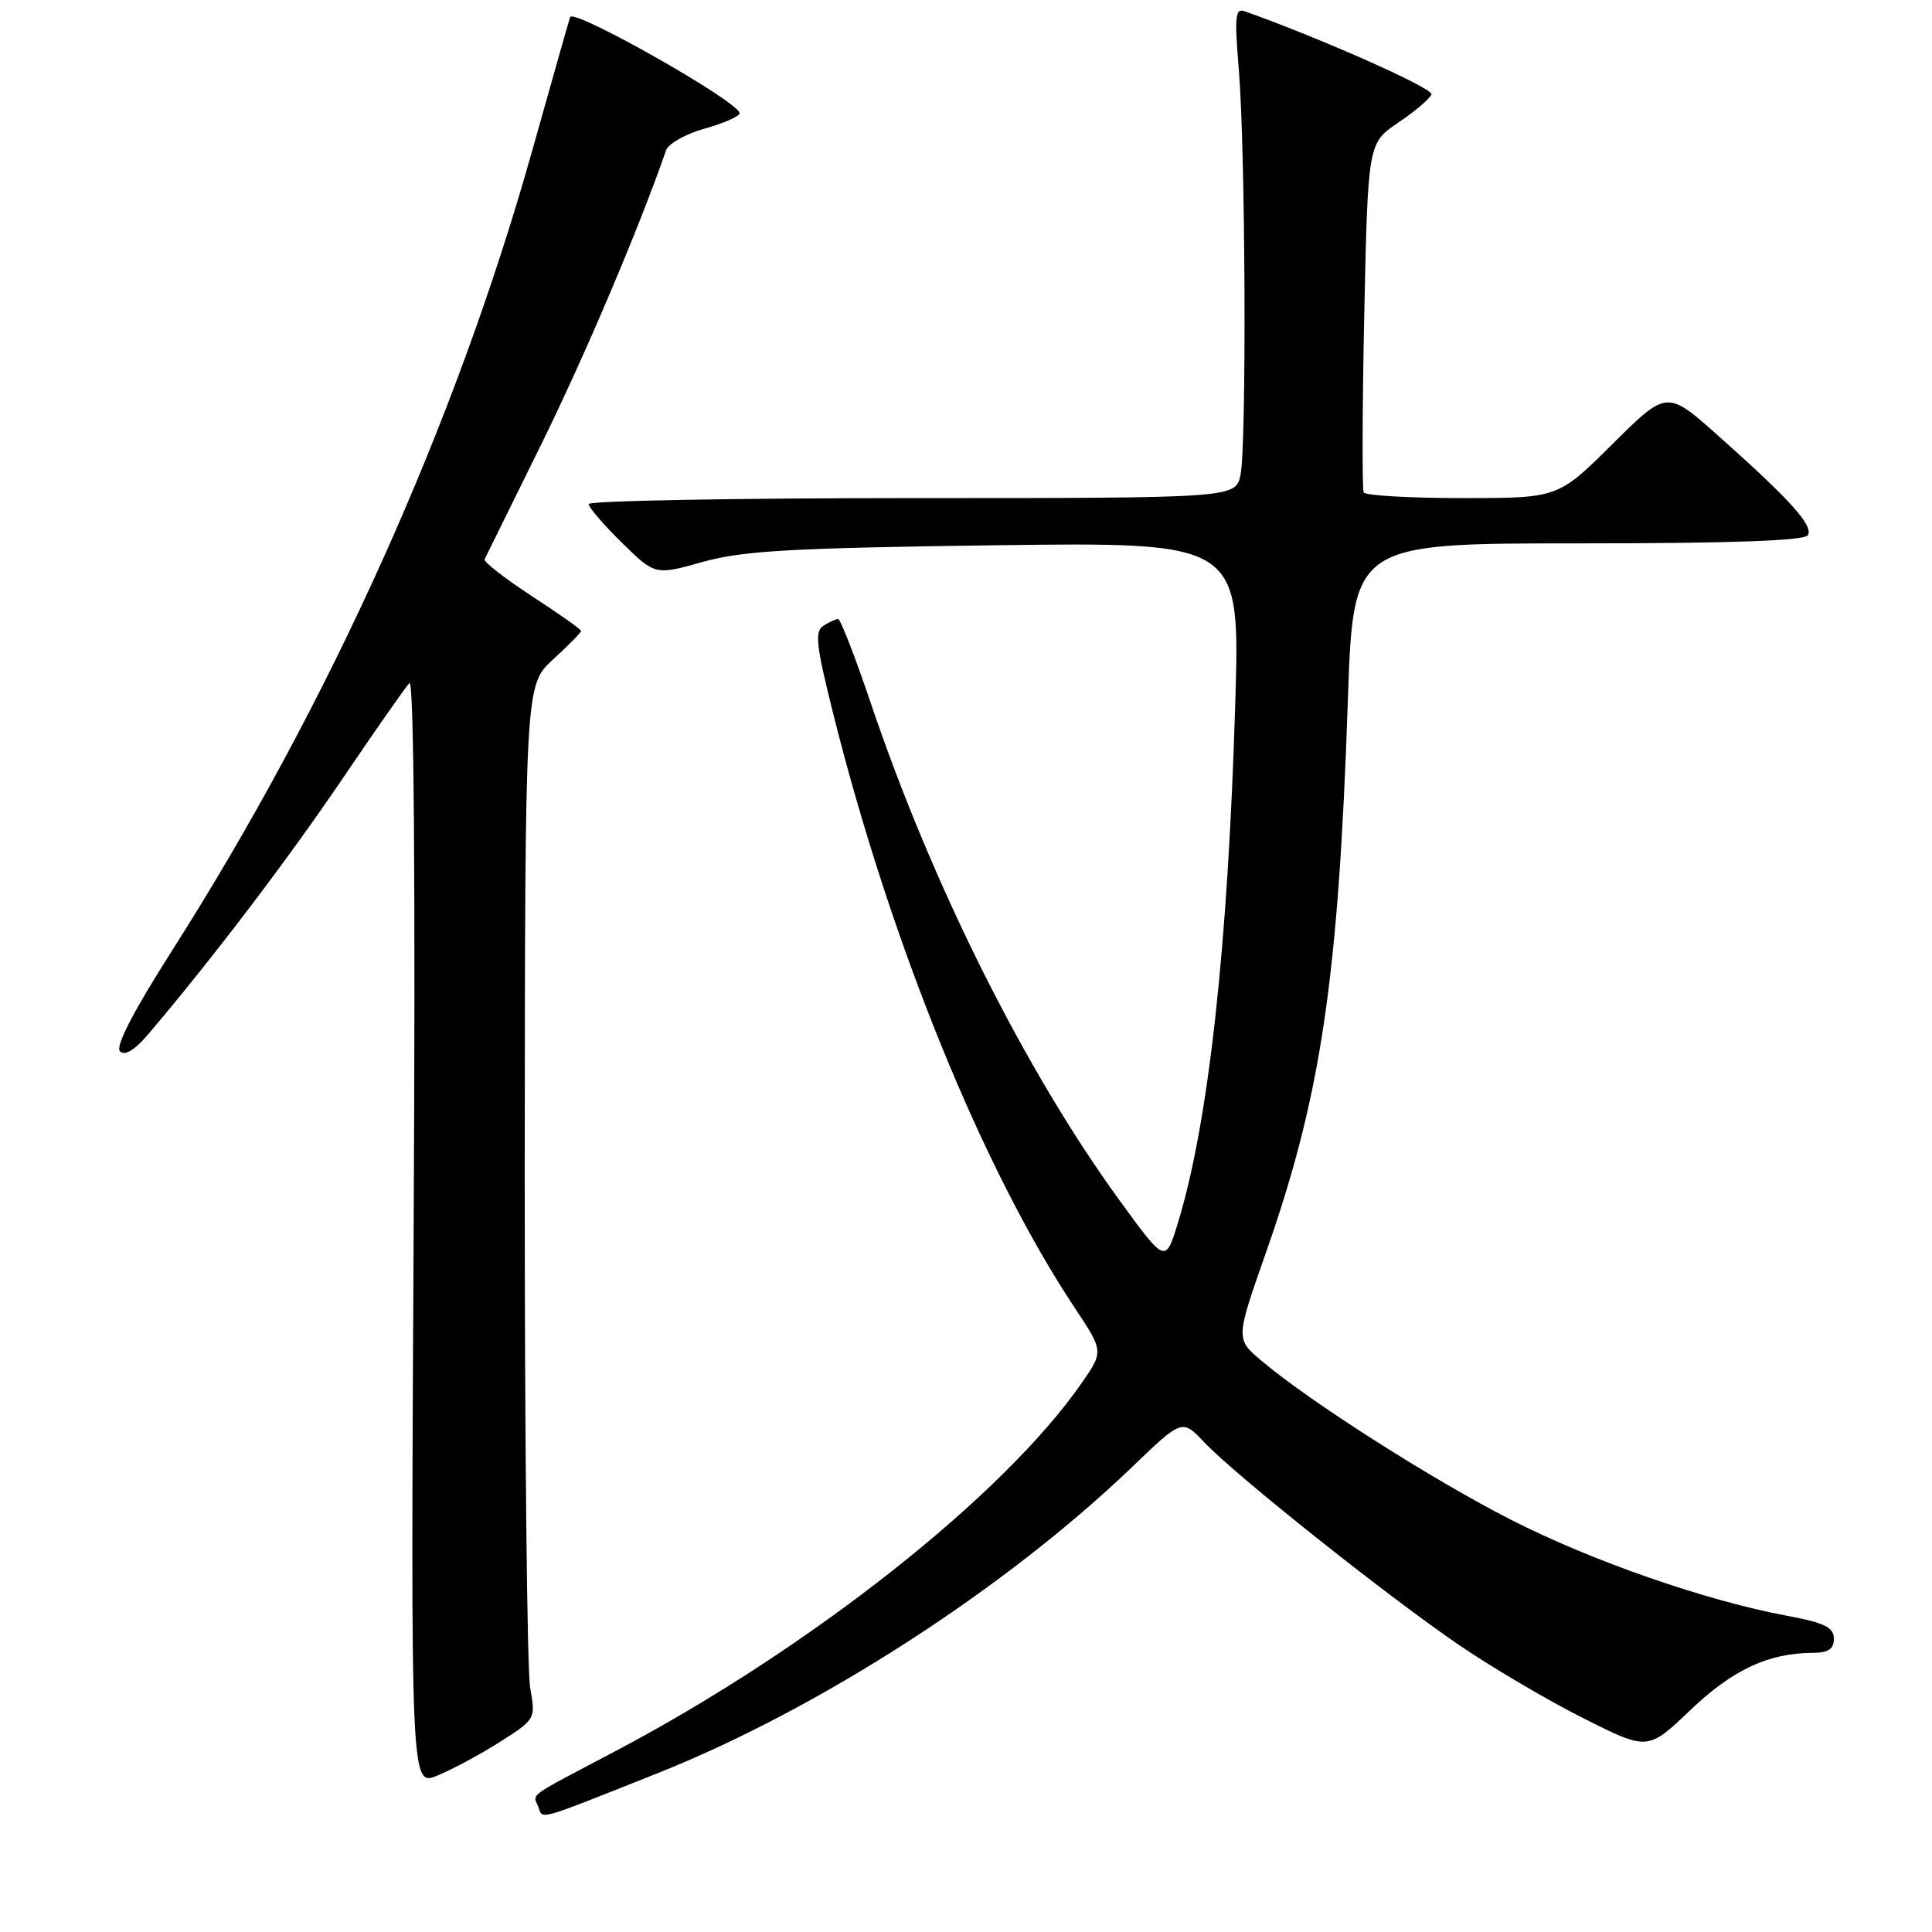 <?xml version="1.0" encoding="UTF-8" standalone="no"?>
<!DOCTYPE svg PUBLIC "-//W3C//DTD SVG 1.1//EN" "http://www.w3.org/Graphics/SVG/1.1/DTD/svg11.dtd" >
<svg xmlns="http://www.w3.org/2000/svg" xmlns:xlink="http://www.w3.org/1999/xlink" version="1.1" viewBox="0 0 256 256">
 <g >
 <path fill="currentColor"
d=" M 86.96 235.03 C 108.45 226.50 133.18 210.55 150.07 194.33 C 156.64 188.02 156.64 188.02 159.57 191.11 C 163.77 195.55 184.11 211.72 193.49 218.08 C 197.88 221.06 205.27 225.41 209.91 227.73 C 218.35 231.97 218.35 231.97 224.00 226.58 C 229.61 221.23 234.36 219.02 240.25 219.01 C 242.27 219.00 243.00 218.50 243.00 217.13 C 243.00 215.63 241.77 215.03 236.75 214.09 C 225.99 212.08 211.04 206.88 200.26 201.40 C 189.88 196.12 173.48 185.68 167.12 180.28 C 163.73 177.41 163.73 177.41 167.75 165.96 C 175.06 145.15 177.35 129.71 178.60 92.75 C 179.31 72.00 179.31 72.00 209.09 72.00 C 229.37 72.00 239.10 71.65 239.55 70.92 C 240.32 69.67 237.26 66.27 227.69 57.75 C 220.87 51.68 220.87 51.68 213.66 58.84 C 206.45 66.00 206.45 66.00 193.79 66.00 C 186.82 66.00 180.93 65.66 180.70 65.25 C 180.48 64.84 180.51 54.25 180.77 41.73 C 181.26 18.96 181.26 18.96 185.30 16.23 C 187.53 14.73 189.49 13.05 189.68 12.50 C 189.93 11.71 175.10 5.11 164.98 1.51 C 163.67 1.04 163.56 2.08 164.15 9.23 C 165.03 19.82 165.19 58.78 164.38 62.88 C 163.75 66.00 163.75 66.00 120.88 66.00 C 97.29 66.00 78.00 66.36 78.00 66.79 C 78.00 67.23 79.98 69.53 82.40 71.91 C 86.81 76.23 86.81 76.23 93.15 74.45 C 98.46 72.97 104.82 72.61 131.91 72.25 C 164.32 71.83 164.32 71.83 163.68 93.16 C 162.71 125.42 160.15 148.68 156.11 161.94 C 154.44 167.42 154.44 167.42 148.47 159.23 C 135.87 141.94 123.52 117.28 115.35 93.07 C 113.29 86.98 111.36 82.01 111.05 82.02 C 110.75 82.02 109.87 82.43 109.10 82.92 C 107.93 83.66 108.14 85.55 110.41 94.59 C 118.01 124.92 130.19 154.89 142.40 173.28 C 146.23 179.06 146.23 179.06 143.37 183.20 C 132.99 198.18 107.35 218.43 81.50 232.06 C 69.54 238.37 70.62 237.58 71.34 239.45 C 71.98 241.10 70.88 241.42 86.96 235.03 Z  M 66.25 230.81 C 70.96 227.81 70.99 227.77 70.25 223.65 C 69.84 221.37 69.52 190.54 69.53 155.14 C 69.57 90.79 69.57 90.79 73.28 87.38 C 75.33 85.51 77.00 83.81 77.00 83.60 C 77.00 83.40 74.06 81.32 70.46 78.98 C 66.87 76.63 64.06 74.44 64.21 74.11 C 64.37 73.77 67.72 66.97 71.66 59.00 C 77.44 47.28 84.67 30.28 88.26 19.91 C 88.57 19.03 90.88 17.73 93.41 17.03 C 95.93 16.32 98.00 15.41 98.00 15.00 C 98.00 13.53 75.93 1.02 75.54 2.27 C 75.32 2.95 73.06 10.93 70.51 20.00 C 60.35 56.14 43.66 93.20 22.83 125.91 C 17.65 134.04 15.26 138.66 15.90 139.30 C 16.55 139.95 17.86 139.15 19.69 136.98 C 28.08 127.11 37.95 114.13 45.17 103.50 C 49.64 96.90 53.73 91.05 54.25 90.50 C 54.85 89.87 55.06 116.79 54.81 163.11 C 54.42 236.72 54.42 236.72 57.96 235.27 C 59.91 234.47 63.64 232.47 66.25 230.81 Z "/>
</g>
</svg>